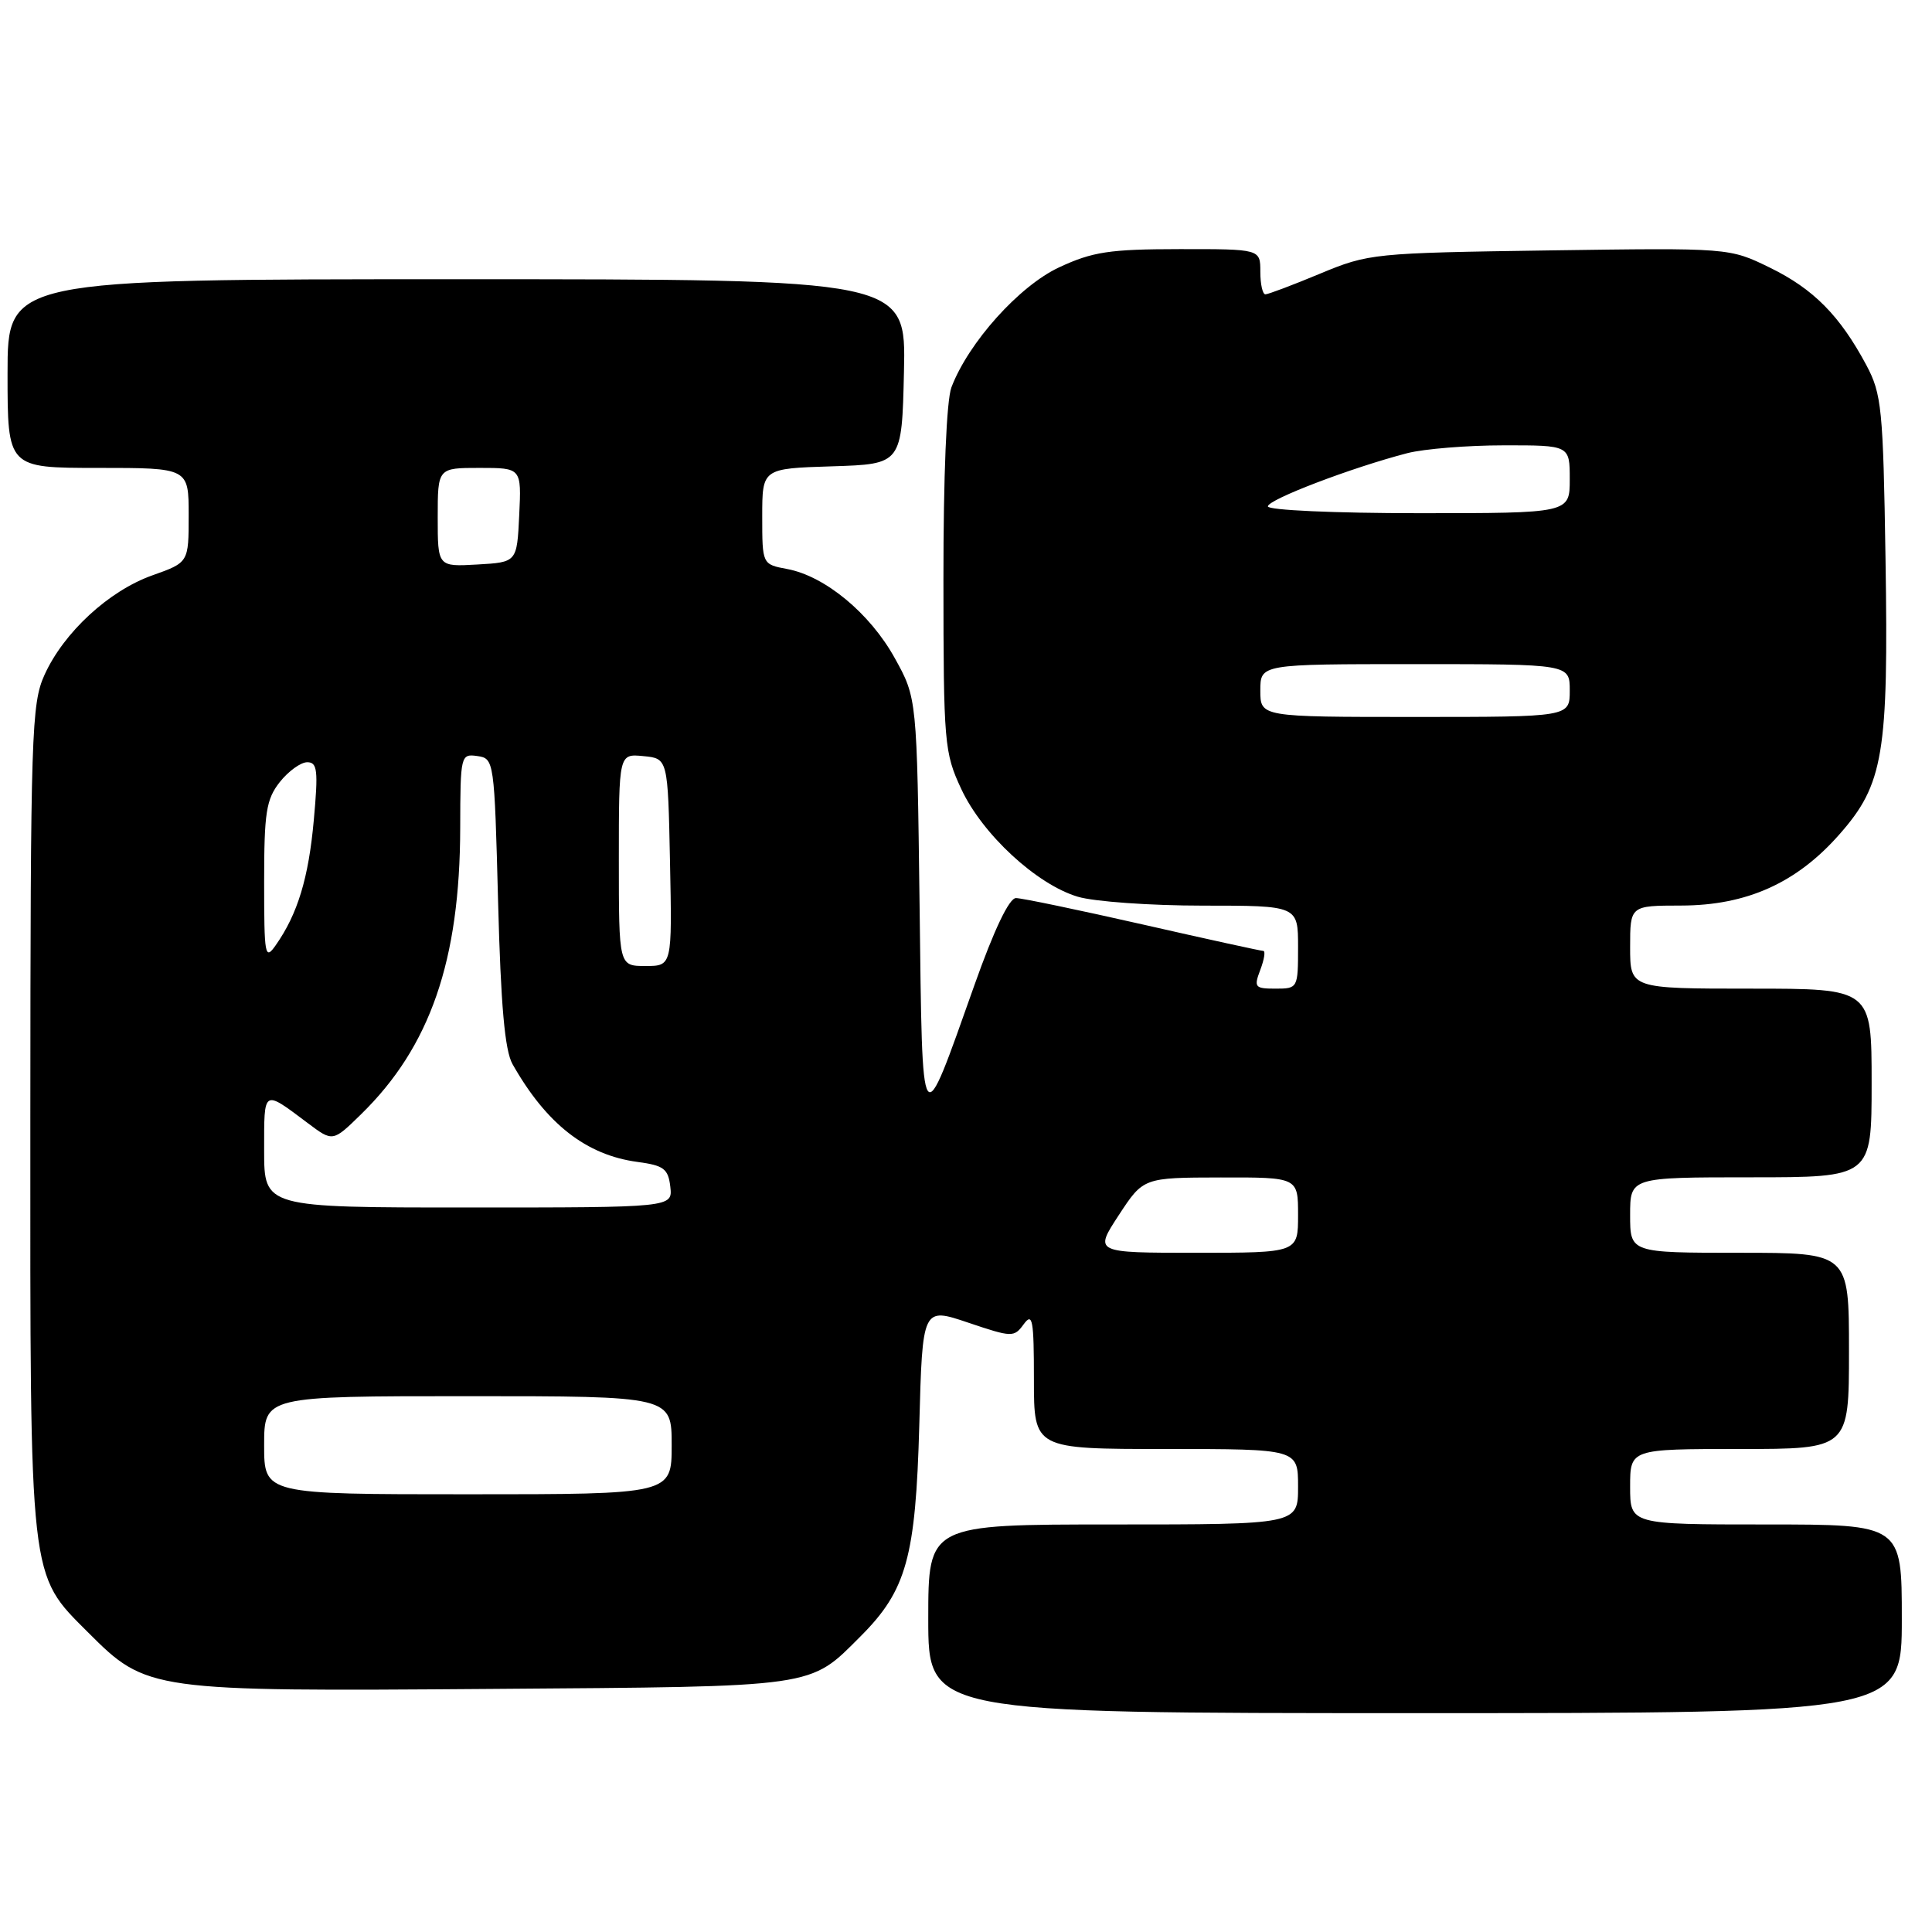 <?xml version="1.0" encoding="UTF-8" standalone="no"?>
<!DOCTYPE svg PUBLIC "-//W3C//DTD SVG 1.1//EN" "http://www.w3.org/Graphics/SVG/1.1/DTD/svg11.dtd" >
<svg xmlns="http://www.w3.org/2000/svg" xmlns:xlink="http://www.w3.org/1999/xlink" version="1.1" viewBox="0 0 256 256">
 <g >
 <path fill="currentColor"
d=" M 252.00 214.50 C 252.00 202.00 252.00 202.00 234.00 202.00 C 216.00 202.00 216.00 202.00 216.00 197.00 C 216.00 192.00 216.00 192.00 230.50 192.00 C 245.00 192.00 245.00 192.00 245.00 179.00 C 245.00 166.00 245.00 166.00 230.50 166.00 C 216.00 166.00 216.00 166.00 216.00 161.00 C 216.00 156.00 216.00 156.00 232.00 156.00 C 248.00 156.00 248.00 156.00 248.00 143.50 C 248.00 131.00 248.00 131.00 232.00 131.00 C 216.00 131.00 216.00 131.00 216.00 125.50 C 216.00 120.00 216.00 120.00 222.75 119.99 C 231.44 119.98 238.07 117.00 243.73 110.56 C 249.58 103.93 250.25 99.92 249.84 74.00 C 249.53 54.12 249.33 52.19 247.30 48.38 C 243.79 41.82 240.30 38.29 234.53 35.47 C 229.15 32.84 229.15 32.84 205.33 33.18 C 182.01 33.52 181.36 33.58 174.92 36.26 C 171.30 37.77 168.04 39.00 167.67 39.00 C 167.30 39.00 167.00 37.65 167.00 36.00 C 167.00 33.00 167.00 33.00 156.25 33.01 C 147.02 33.02 144.77 33.36 140.35 35.42 C 135.06 37.88 128.33 45.38 126.07 51.32 C 125.42 53.02 125.00 63.10 125.01 76.82 C 125.02 98.51 125.12 99.72 127.37 104.54 C 130.16 110.54 137.35 117.19 142.81 118.82 C 144.97 119.47 152.42 120.00 159.37 120.00 C 172.00 120.00 172.00 120.00 172.00 125.50 C 172.00 130.93 171.96 131.00 169.02 131.00 C 166.26 131.00 166.12 130.82 167.00 128.50 C 167.52 127.12 167.70 126.00 167.39 126.00 C 167.08 126.00 159.90 124.43 151.43 122.50 C 142.96 120.58 135.40 119.00 134.62 119.00 C 133.72 119.00 131.72 123.19 129.11 130.55 C 121.94 150.74 122.24 151.18 121.85 119.99 C 121.50 92.50 121.50 92.50 118.56 87.20 C 115.28 81.27 109.32 76.34 104.32 75.40 C 101.00 74.78 101.00 74.78 101.00 68.43 C 101.00 62.08 101.00 62.08 110.25 61.79 C 119.50 61.50 119.50 61.50 119.78 49.25 C 120.06 37.00 120.06 37.00 60.53 37.00 C 1.00 37.00 1.00 37.00 1.00 49.50 C 1.00 62.00 1.00 62.00 13.00 62.00 C 25.00 62.00 25.00 62.00 25.00 68.27 C 25.00 74.53 25.00 74.53 20.18 76.24 C 14.42 78.29 8.45 83.79 5.90 89.42 C 4.17 93.23 4.04 97.10 4.02 148.07 C 4.00 210.02 3.82 208.45 11.70 216.33 C 19.43 224.07 19.91 224.13 65.14 223.79 C 108.62 223.47 107.17 223.68 114.06 216.79 C 120.11 210.73 121.33 206.34 121.81 188.86 C 122.23 173.21 122.23 173.21 128.27 175.25 C 134.12 177.22 134.36 177.23 135.66 175.45 C 136.82 173.87 137.00 174.87 137.00 182.81 C 137.00 192.00 137.00 192.00 154.50 192.00 C 172.00 192.00 172.00 192.00 172.00 197.00 C 172.00 202.00 172.00 202.00 147.50 202.00 C 123.00 202.00 123.00 202.00 123.00 214.50 C 123.00 227.00 123.00 227.00 187.50 227.00 C 252.00 227.00 252.00 227.00 252.00 214.50 Z  M 35.00 191.50 C 35.00 185.00 35.00 185.00 62.00 185.00 C 89.00 185.00 89.00 185.00 89.00 191.50 C 89.00 198.00 89.00 198.00 62.00 198.00 C 35.00 198.00 35.00 198.00 35.00 191.50 Z  M 148.24 161.02 C 151.50 156.04 151.50 156.04 161.75 156.02 C 172.00 156.00 172.00 156.00 172.00 161.00 C 172.00 166.00 172.00 166.00 158.49 166.00 C 144.98 166.00 144.98 166.00 148.24 161.02 Z  M 35.00 152.44 C 35.00 144.22 34.81 144.34 40.80 148.83 C 44.10 151.31 44.10 151.31 47.83 147.66 C 57.00 138.71 60.95 127.29 60.98 109.68 C 61.00 100.07 61.05 99.87 63.25 100.18 C 65.47 100.50 65.51 100.73 66.00 119.50 C 66.36 133.24 66.89 139.19 67.91 141.00 C 72.39 148.92 77.67 153.05 84.46 153.96 C 87.96 154.43 88.54 154.86 88.82 157.25 C 89.13 160.00 89.13 160.00 62.07 160.00 C 35.00 160.00 35.00 160.00 35.00 152.44 Z  M 82.00 113.94 C 82.00 99.87 82.00 99.87 85.25 100.19 C 88.50 100.50 88.50 100.50 88.78 114.25 C 89.06 128.00 89.06 128.00 85.53 128.00 C 82.00 128.00 82.00 128.00 82.00 113.94 Z  M 35.00 116.86 C 35.00 107.66 35.27 105.92 37.07 103.63 C 38.21 102.19 39.85 101.00 40.71 101.00 C 42.06 101.00 42.18 102.08 41.58 108.67 C 40.89 116.34 39.44 121.11 36.54 125.24 C 35.11 127.29 35.00 126.68 35.00 116.86 Z  M 167.00 91.50 C 167.00 88.00 167.00 88.00 187.50 88.00 C 208.00 88.00 208.00 88.00 208.00 91.50 C 208.00 95.00 208.00 95.00 187.50 95.00 C 167.00 95.00 167.00 95.00 167.00 91.50 Z  M 58.00 68.55 C 58.00 62.00 58.00 62.00 63.55 62.00 C 69.10 62.00 69.10 62.00 68.80 68.25 C 68.50 74.50 68.50 74.50 63.25 74.80 C 58.00 75.10 58.00 75.10 58.00 68.55 Z  M 168.00 67.10 C 168.00 66.19 179.13 61.95 186.50 60.04 C 188.70 59.48 194.44 59.01 199.25 59.01 C 208.00 59.00 208.00 59.00 208.00 63.50 C 208.00 68.00 208.00 68.00 188.00 68.00 C 176.84 68.00 168.00 67.60 168.00 67.10 Z "/>
</g>
</svg>